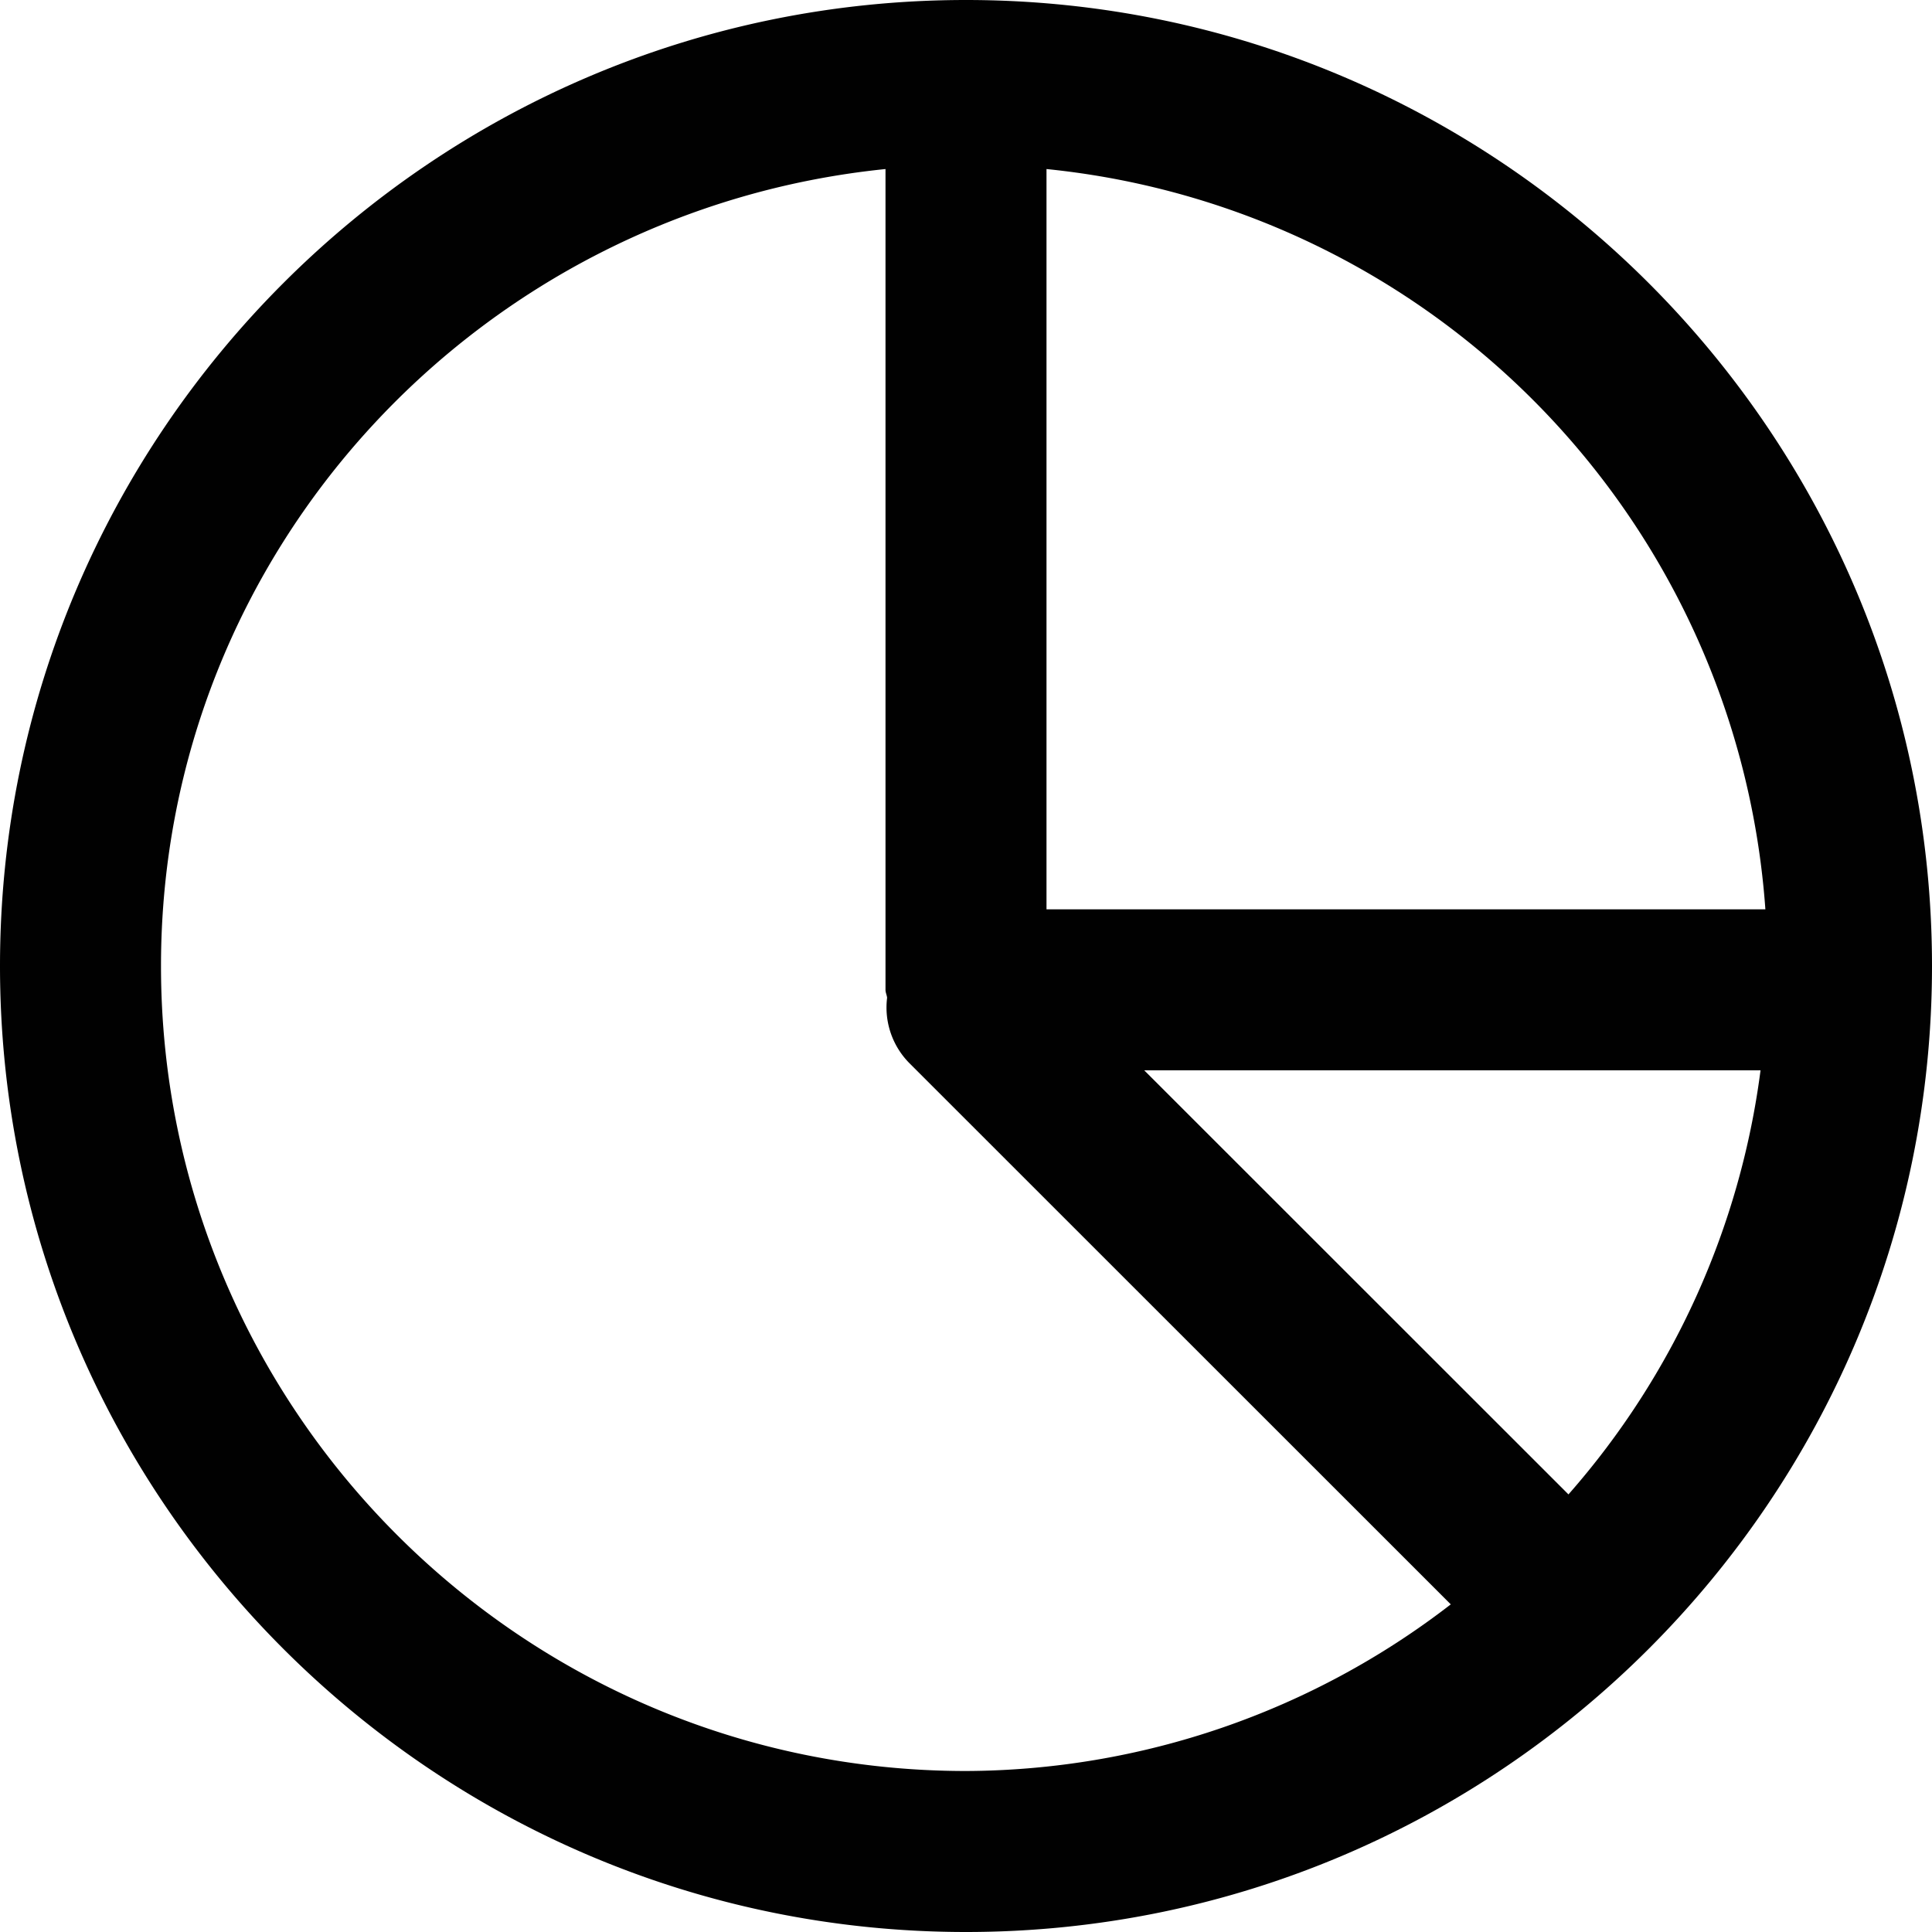 <svg xmlns="http://www.w3.org/2000/svg" viewBox="0 0 12 12"><path fill="#010101" d="M6 0C2.69 0 0 2.692 0 6s2.691 6 6 6 6-2.691 6-6-2.69-6-6-6zm4.965 5.648H6.5V1.05a4.976 4.976 0 0 1 4.465 4.597zM1 6c0-2.585 1.98-4.694 4.5-4.95v5.098c0 .017.008.032.01.049a.491.491 0 0 0 .136.404l3.365 3.364A4.952 4.952 0 0 1 6 11c-2.757 0-5-2.243-5-5zm8.742 3.282L7.107 6.648h3.828a4.952 4.952 0 0 1-1.193 2.634z"/></svg>